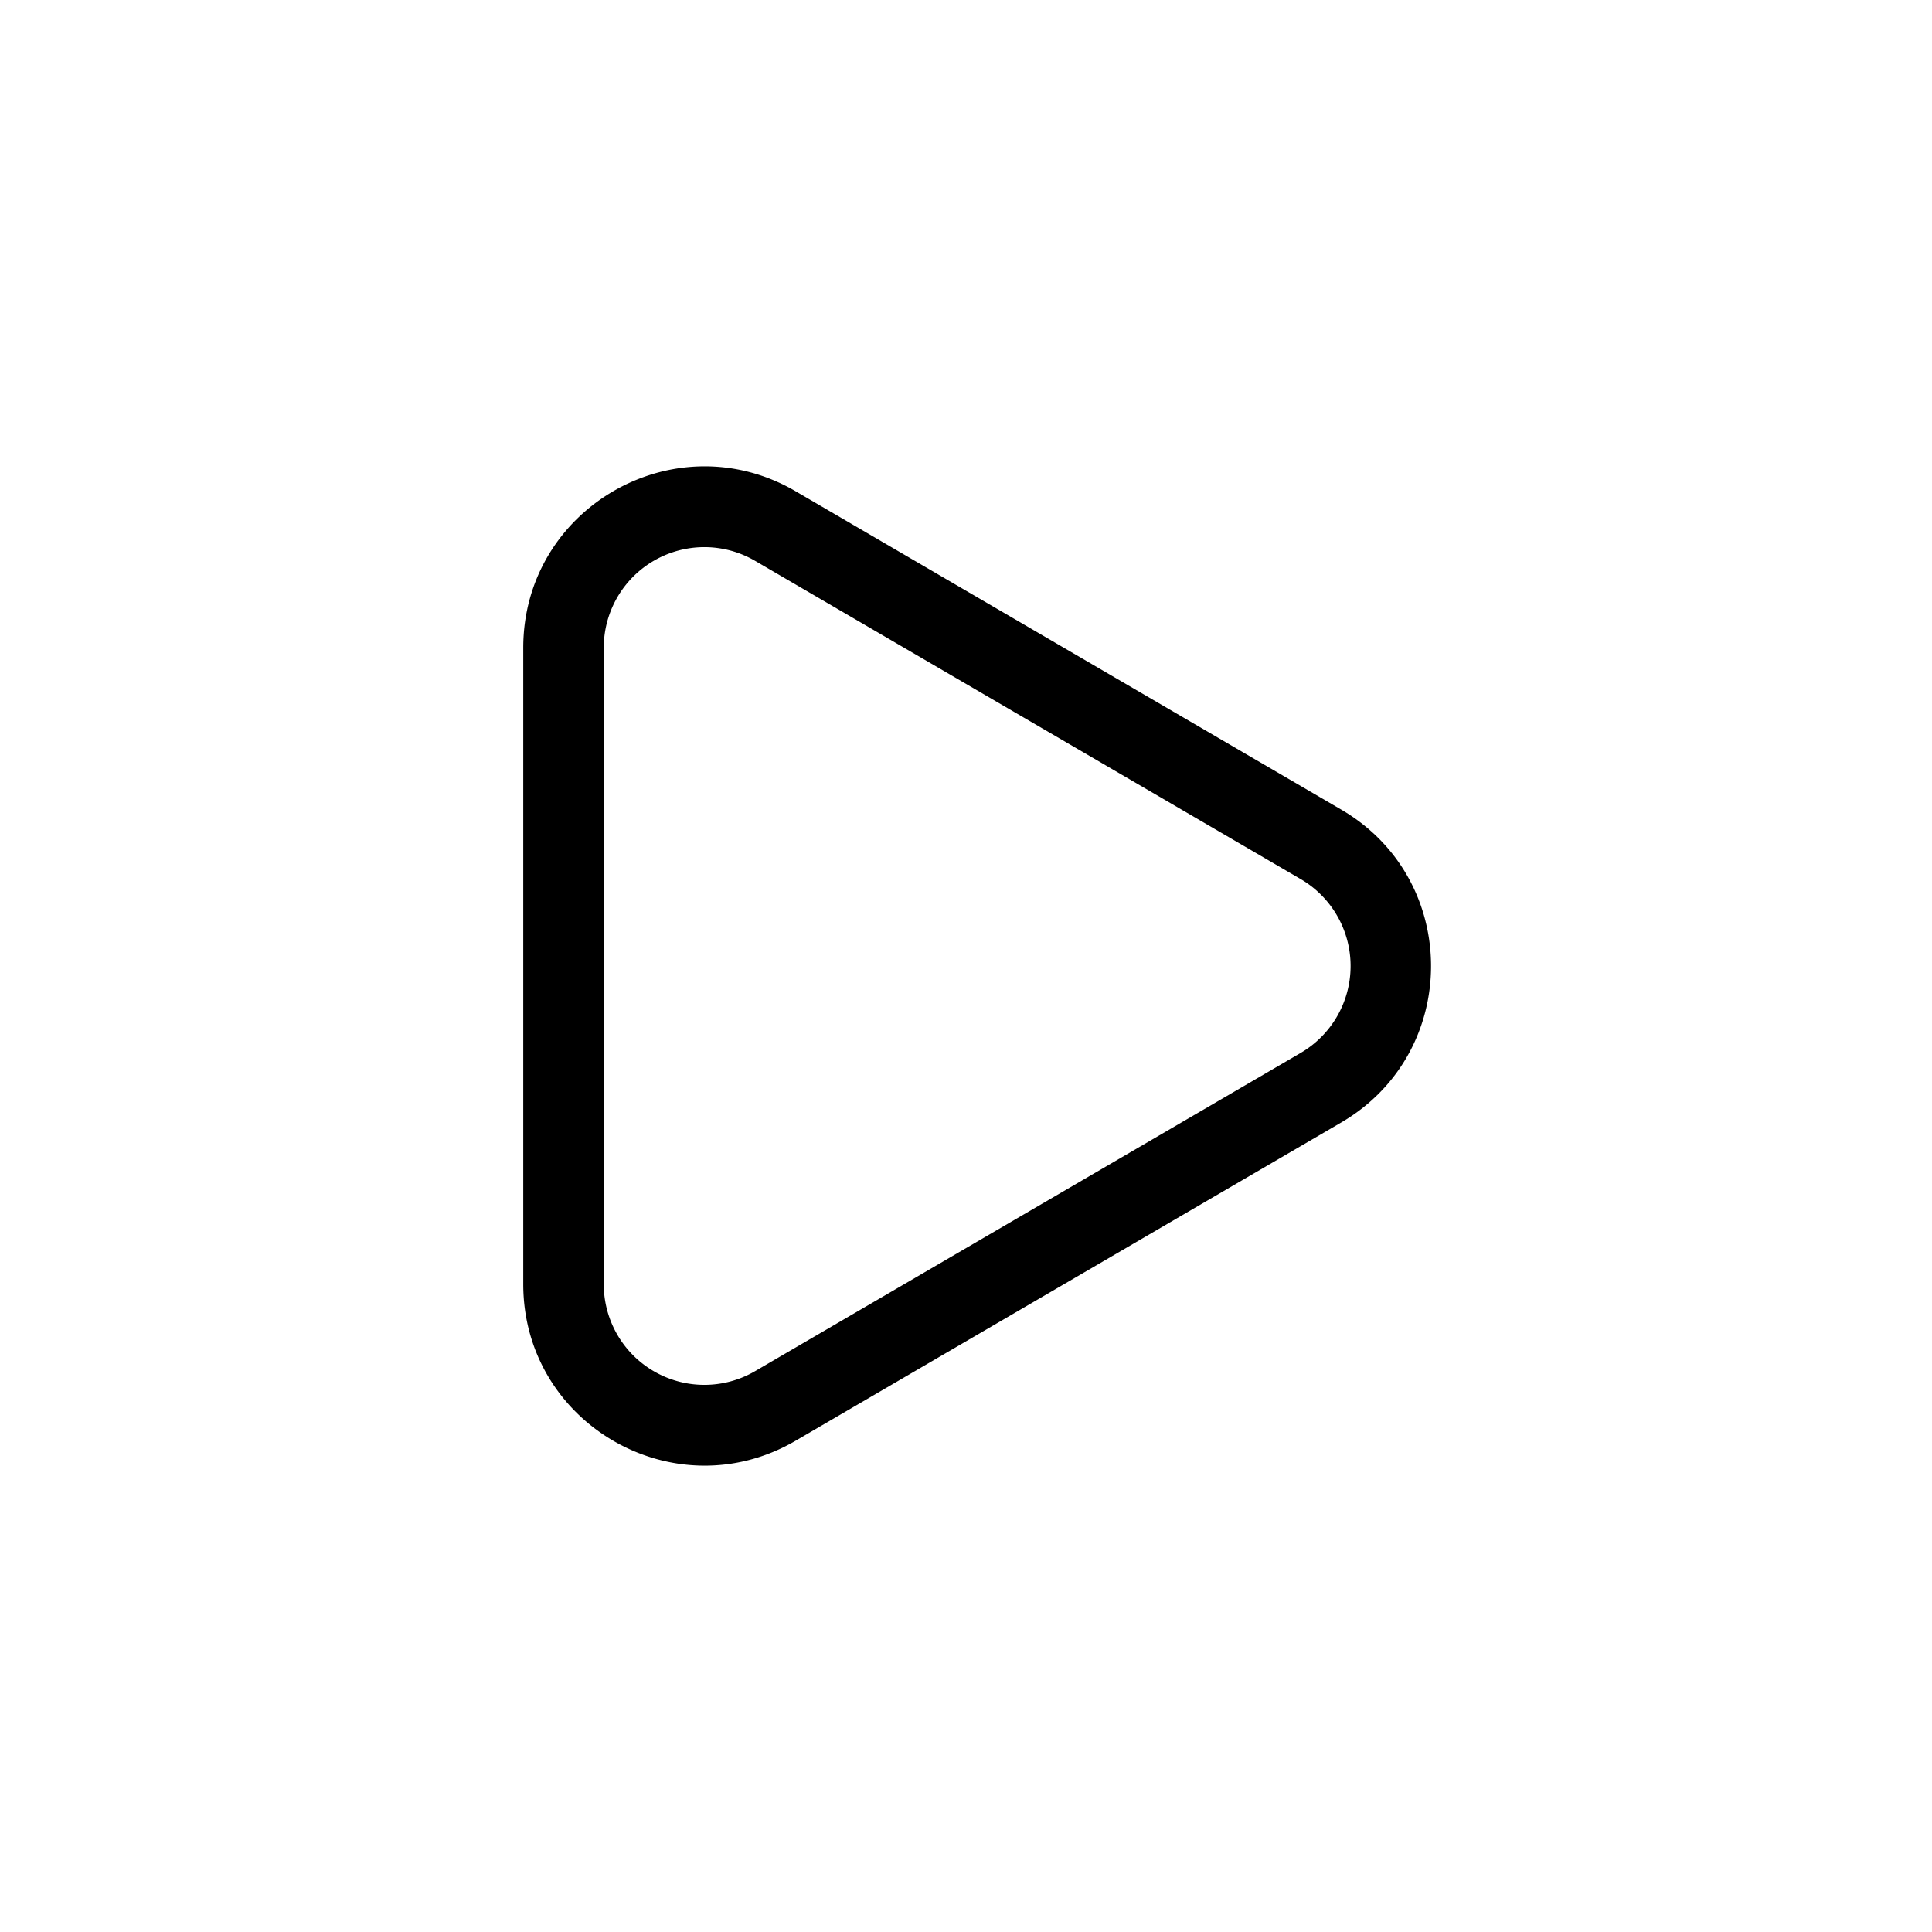 <svg xmlns="http://www.w3.org/2000/svg" width="24" height="24" viewBox="0 0 24 24"><path fill="black" d="M6.5 8.047c0-1.737 1.884-2.819 3.384-1.944l6.777 3.954c1.488.868 1.488 3.018 0 3.887l-6.777 3.953c-1.5.875-3.384-.207-3.384-1.944zm2.88-1.08a1.25 1.25 0 0 0-1.88 1.08v7.906a1.25 1.25 0 0 0 1.88 1.08l6.777-3.953a1.25 1.25 0 0 0 0-2.16z"/></svg>